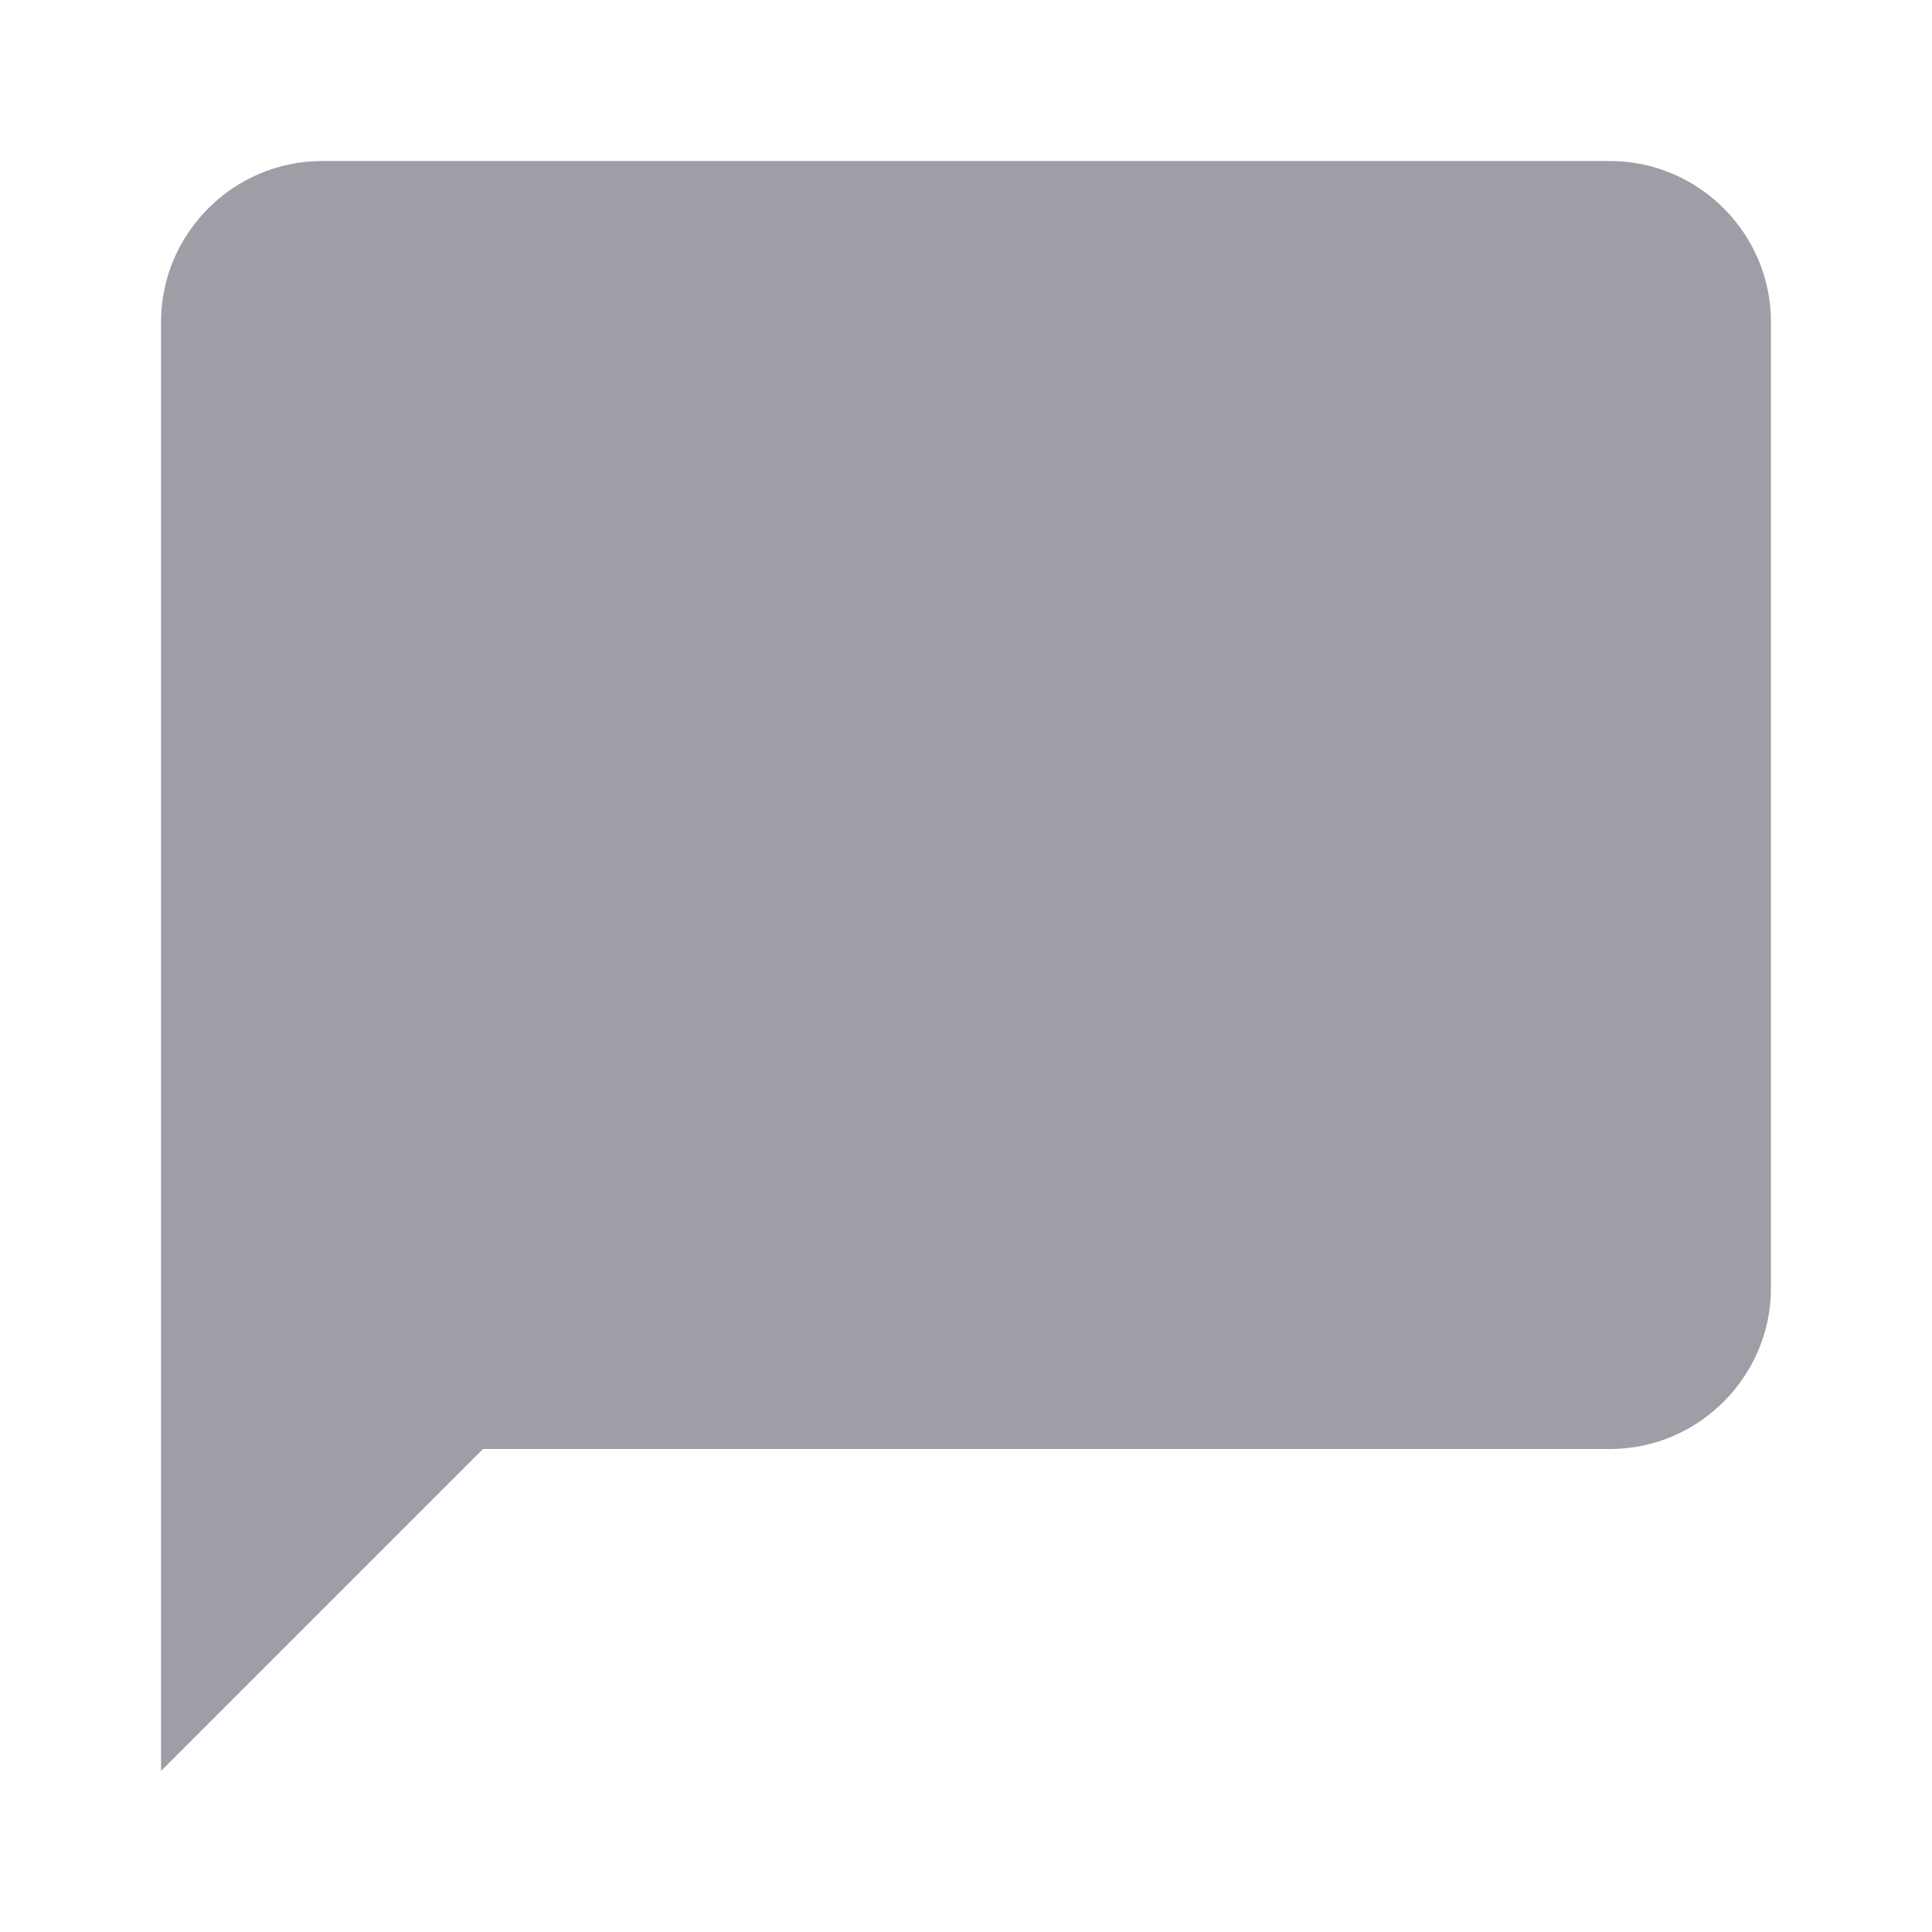 <svg width="20" height="20" viewBox="0 0 20 20" fill="none" xmlns="http://www.w3.org/2000/svg">
<path d="M16.667 1.667H3.333C2.417 1.667 1.667 2.417 1.667 3.333V18.333L5 15H16.667C17.583 15 18.333 14.25 18.333 13.333V3.333C18.333 2.417 17.583 1.667 16.667 1.667Z" fill="#9E9EA7"/>
</svg>
